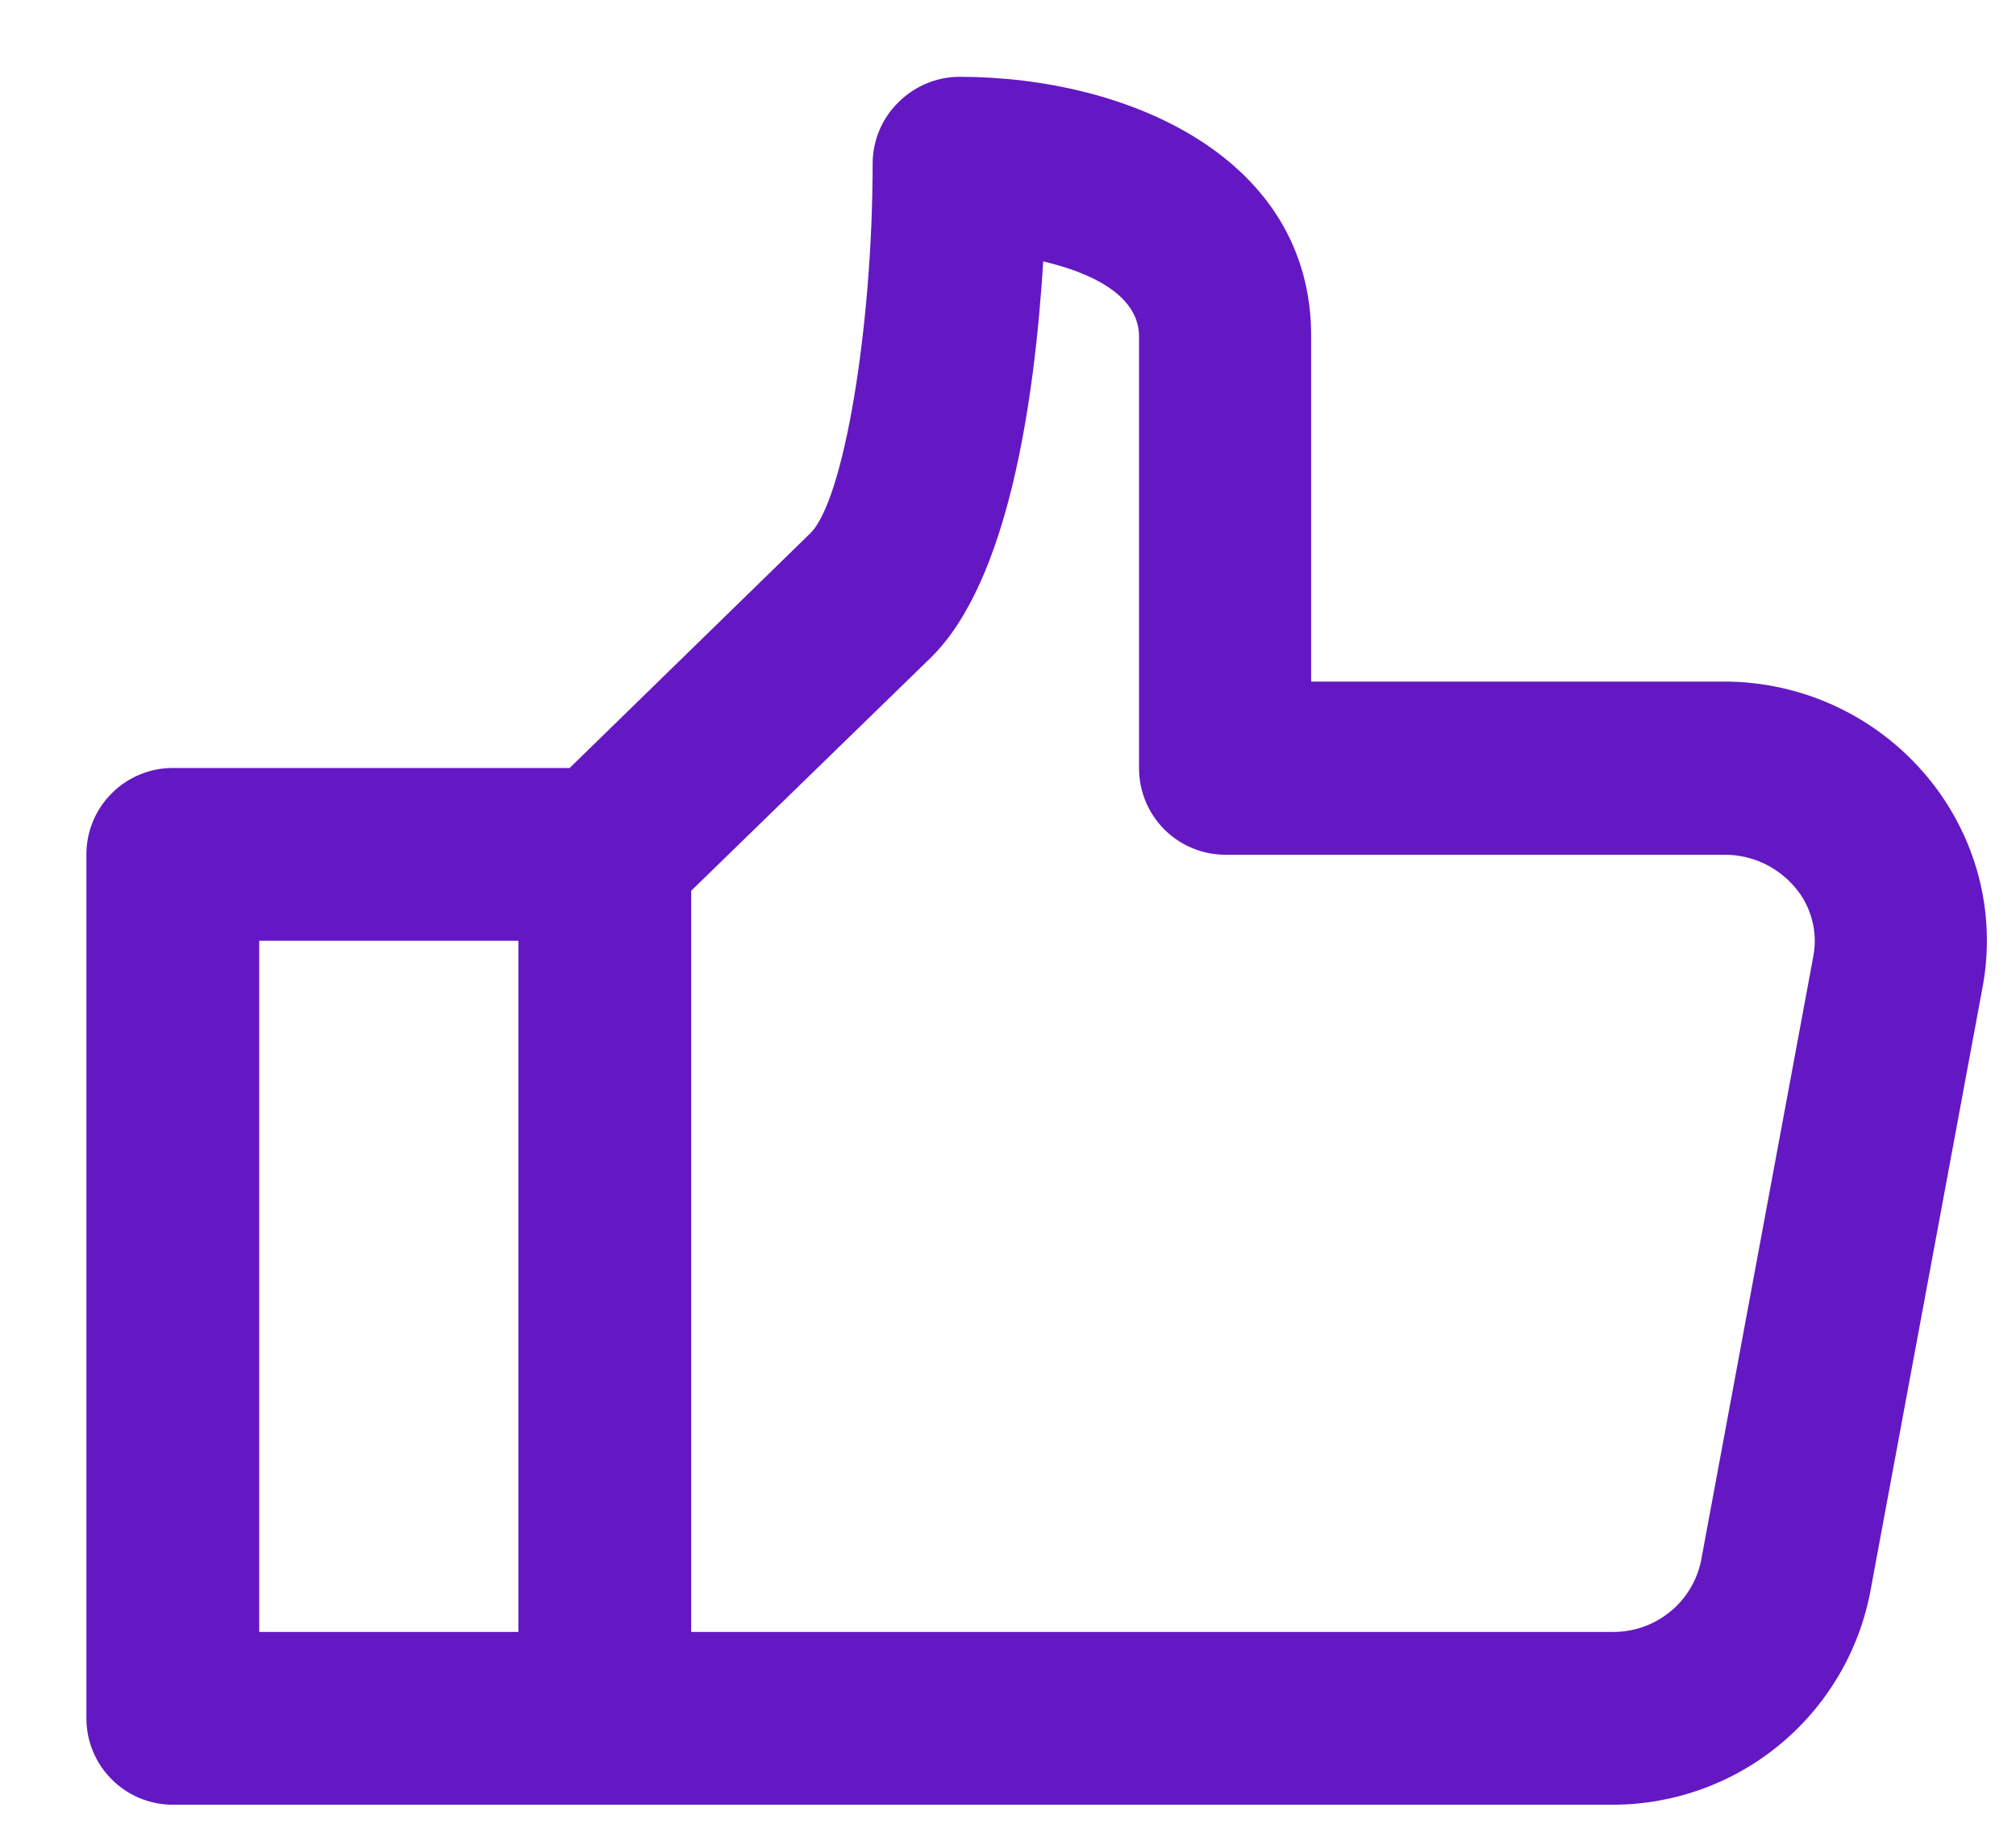 <svg width="21" height="19" viewBox="0 0 21 19" fill="none" xmlns="http://www.w3.org/2000/svg">
<path d="M16.797 18.8H1.8C1.561 18.8 1.332 18.705 1.164 18.536C0.995 18.368 0.9 18.139 0.9 17.9V8.9C0.9 8.661 0.995 8.432 1.164 8.264C1.332 8.095 1.561 8 1.8 8H5.934L8.44 5.556C8.788 5.218 9.09 3.416 9.09 1.7C9.091 1.581 9.115 1.464 9.161 1.355C9.207 1.246 9.275 1.147 9.36 1.064C9.528 0.897 9.754 0.802 9.99 0.8C11.757 0.8 13.658 1.645 13.658 3.5V7.1H17.957C18.361 7.1 18.76 7.188 19.125 7.359C19.491 7.53 19.815 7.78 20.074 8.09C20.326 8.392 20.509 8.746 20.61 9.126C20.71 9.505 20.724 9.902 20.651 10.288L19.481 16.588C19.36 17.211 19.026 17.773 18.536 18.176C18.047 18.58 17.431 18.8 16.797 18.8ZM10.867 2.723C10.777 4.169 10.507 6.053 9.697 6.85L7.2 9.279V17H16.807C17.016 17 17.219 16.93 17.384 16.8C17.556 16.666 17.674 16.474 17.719 16.26L18.889 9.96C18.913 9.835 18.908 9.705 18.875 9.582C18.843 9.458 18.783 9.343 18.7 9.246C18.61 9.139 18.498 9.053 18.372 8.994C18.246 8.935 18.108 8.904 17.968 8.904H12.765C12.526 8.904 12.297 8.809 12.128 8.64C11.96 8.471 11.865 8.242 11.865 8.004V3.504C11.865 3.257 11.692 2.92 10.867 2.723ZM2.7 9.8V17H5.4V9.8H2.7Z" fill="#6418C3"/>
</svg>
